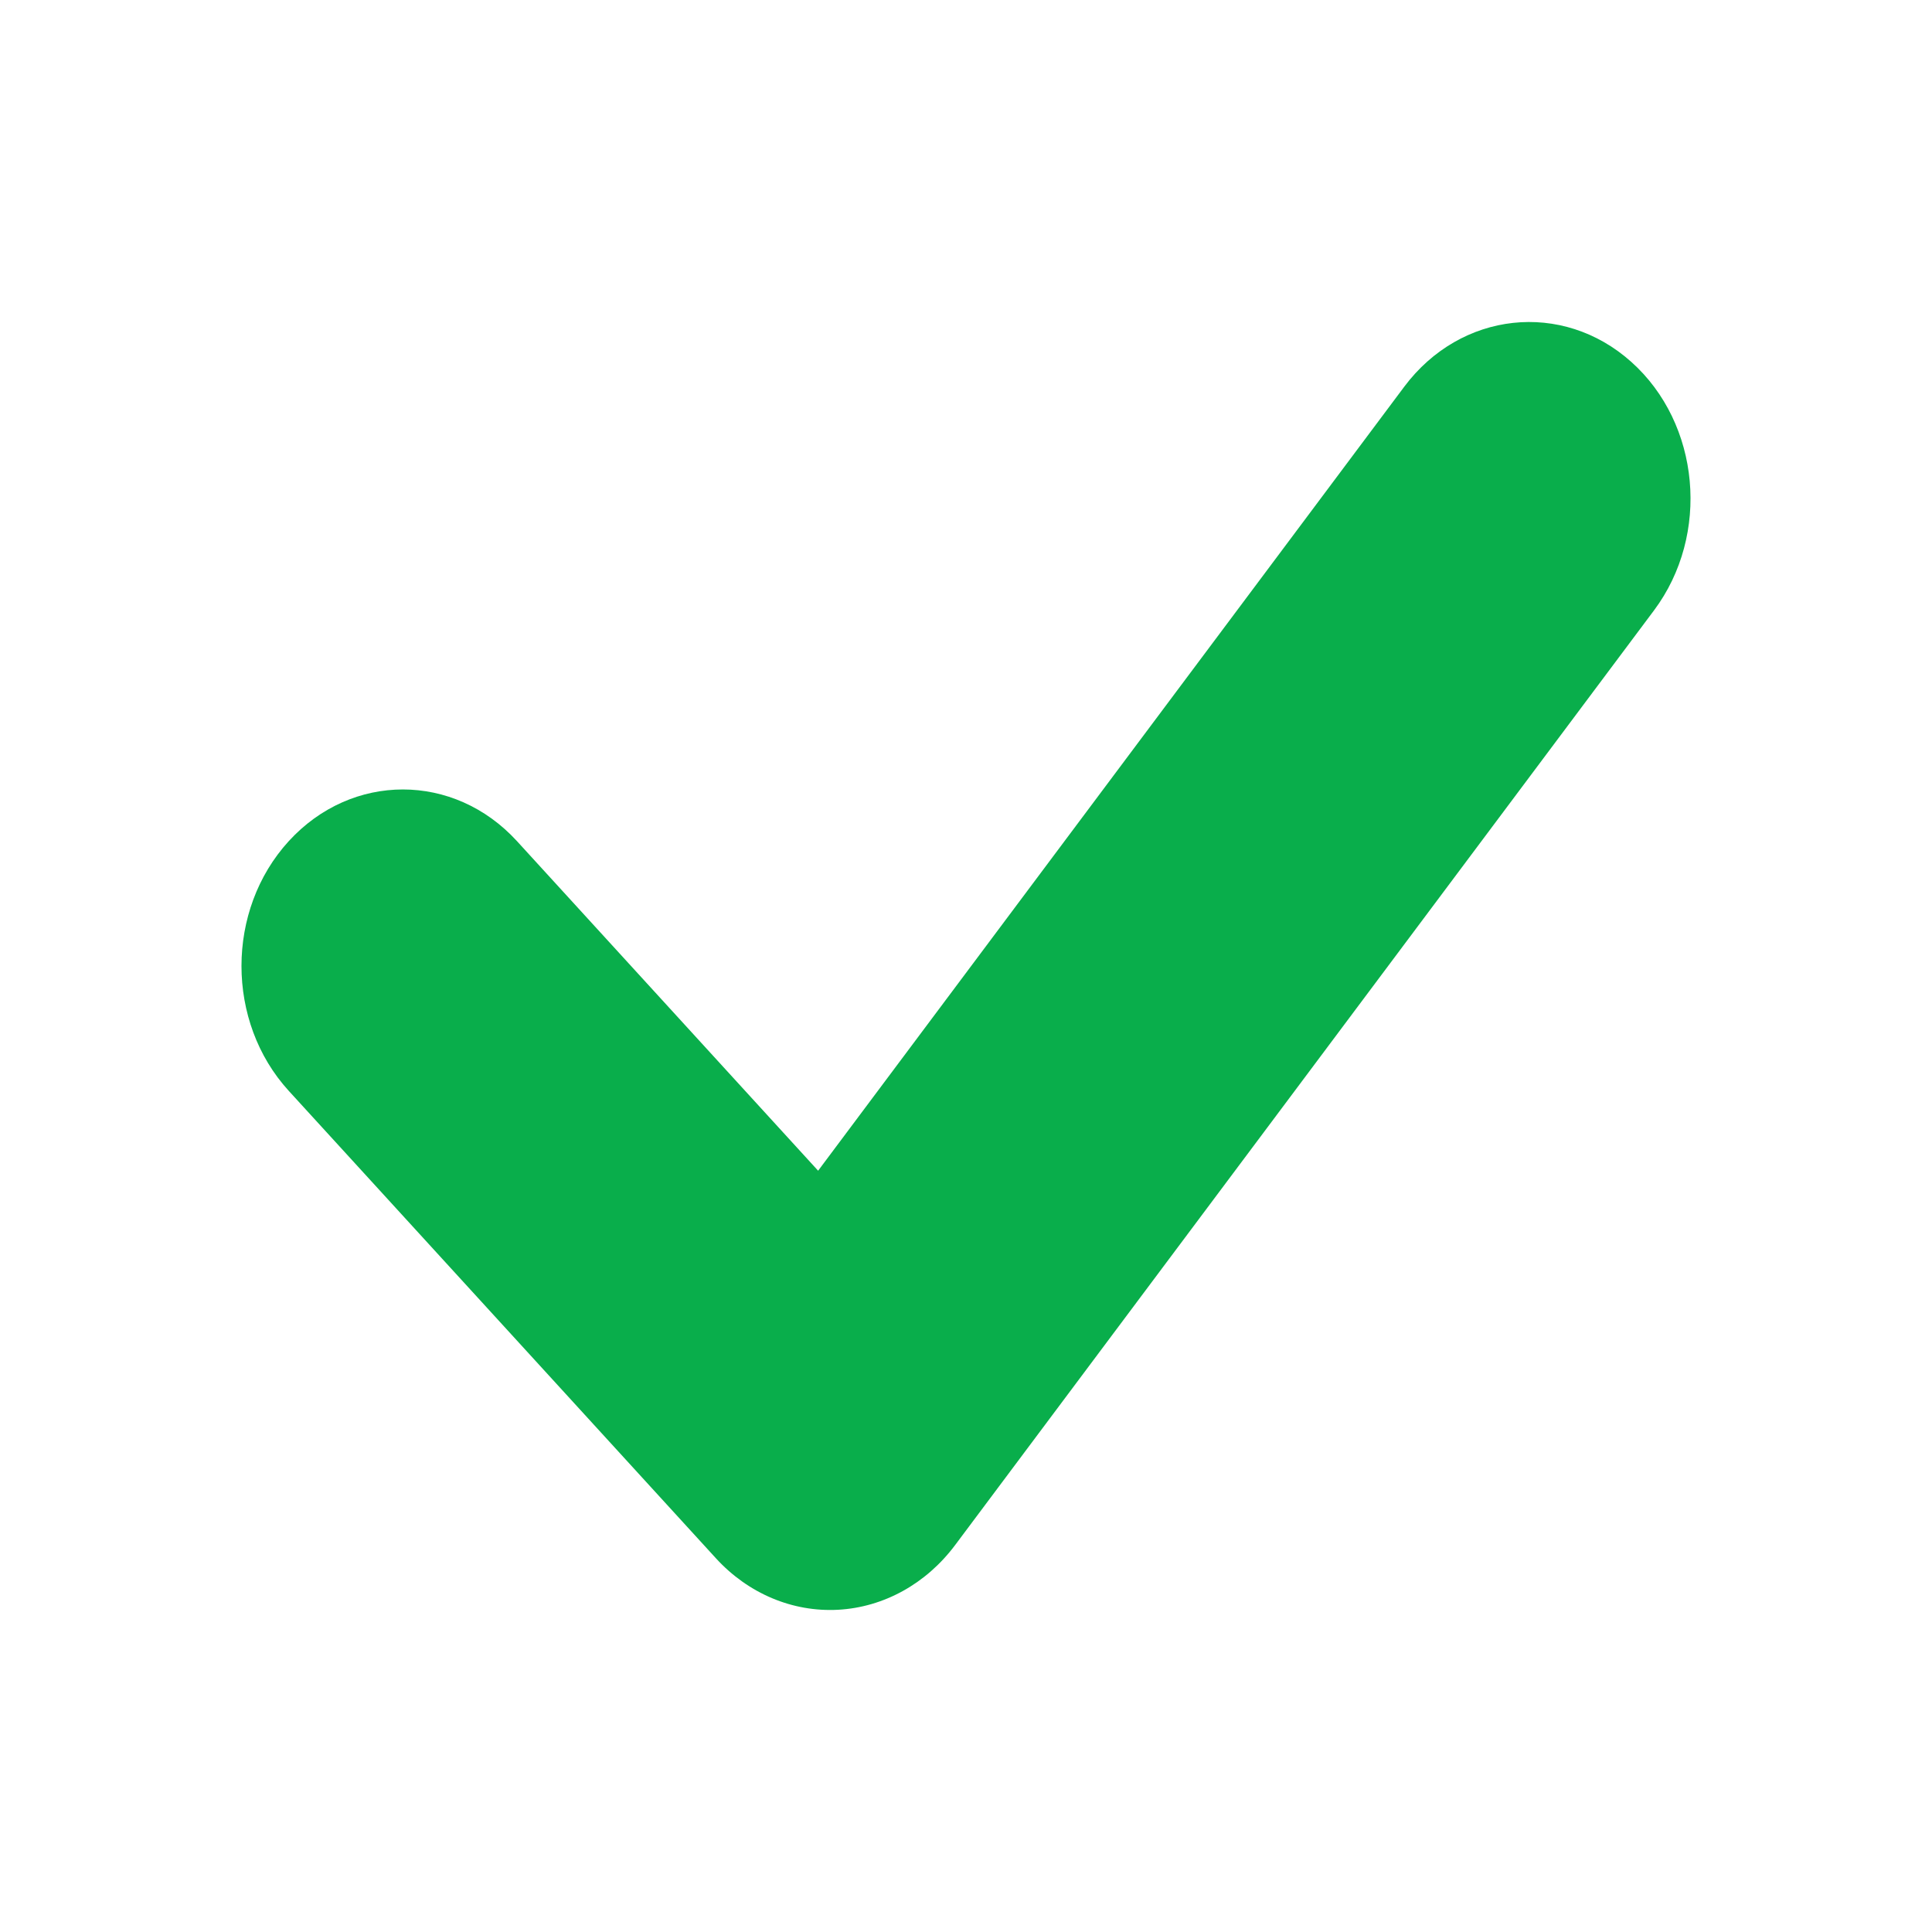 <svg width="24" height="24" viewBox="0 0 24 24" fill="none" xmlns="http://www.w3.org/2000/svg">
<path fill-rule="evenodd" clip-rule="evenodd" d="M20.265 4.496C21.122 5.263 21.248 6.644 20.547 7.582L11.863 19.196C11.504 19.675 10.977 19.966 10.412 19.997C9.846 20.028 9.295 19.796 8.894 19.358L3.587 13.551C2.804 12.694 2.804 11.306 3.587 10.449C4.37 9.593 5.639 9.593 6.422 10.449L10.163 14.543L17.444 4.804C18.145 3.867 19.408 3.729 20.265 4.496Z" fill="#09AE4B"/>
</svg>
